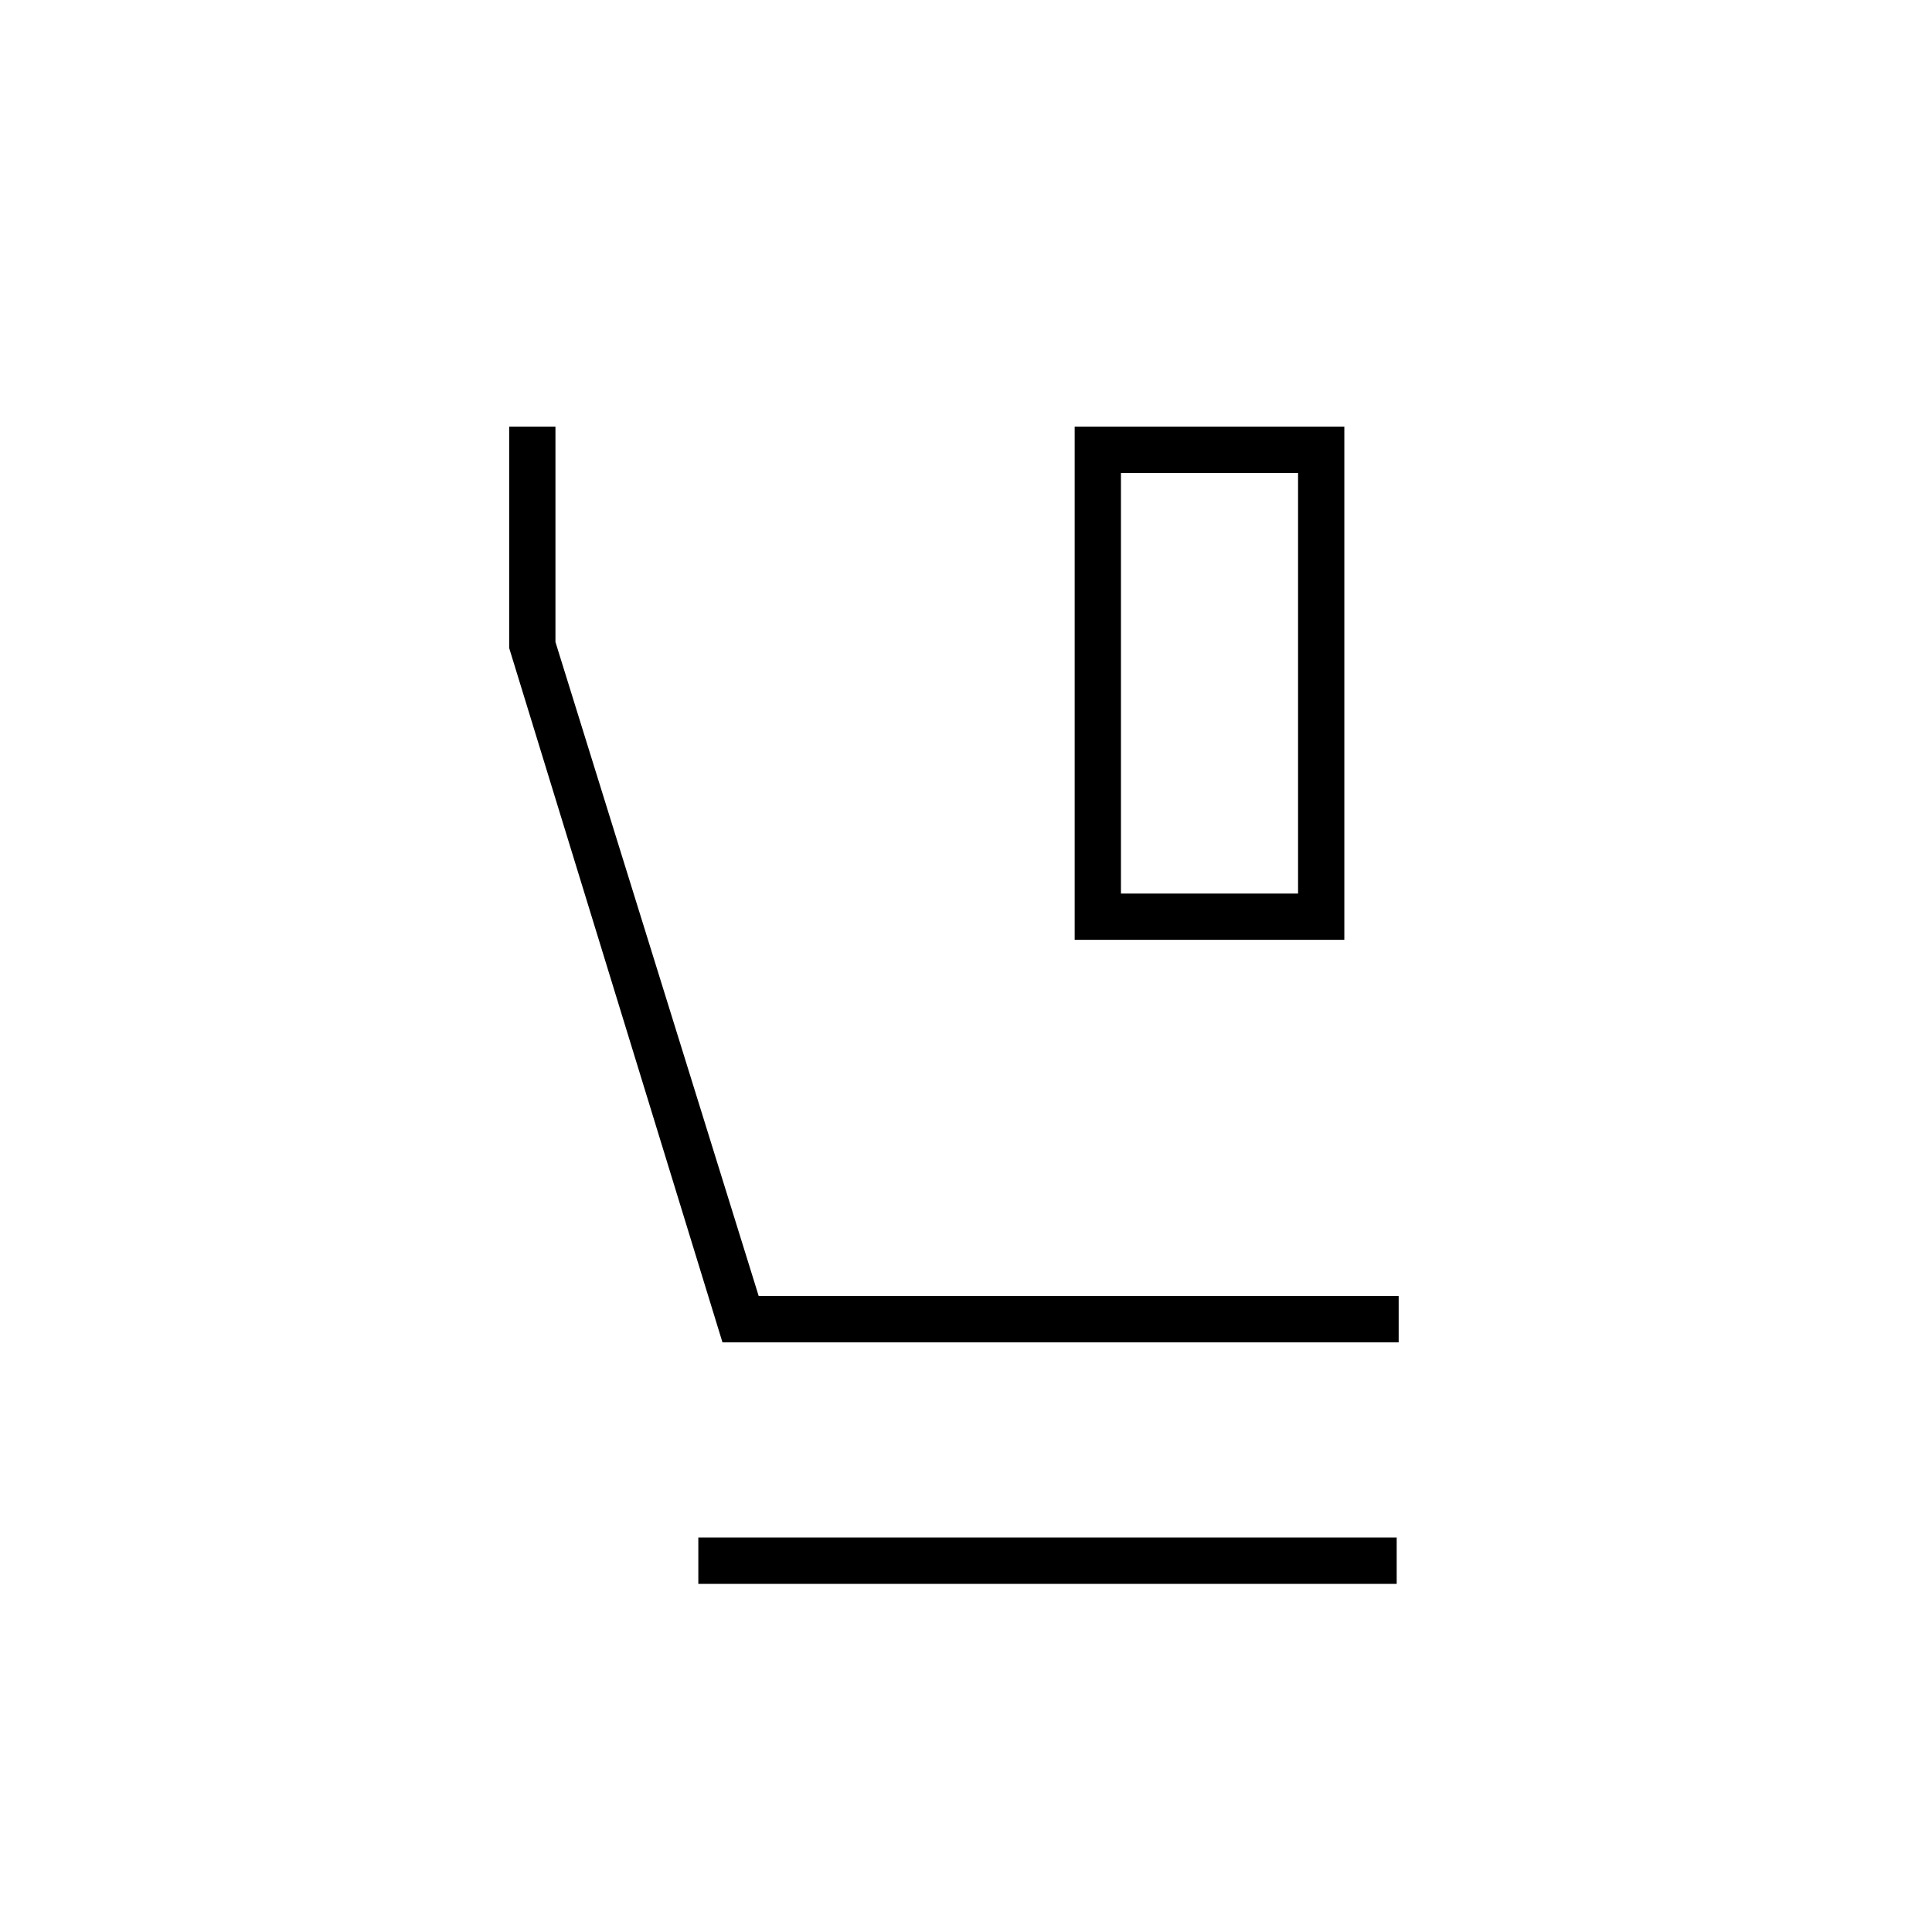 <svg xmlns="http://www.w3.org/2000/svg" height="40" width="40"><path d="M22.25 19.458V8.833h5.583v10.625Zm.958-.958h3.667V9.792h-3.667Zm-8.25 9.292-4.416-14.375V8.833h.958v4.459l4.208 13.541h13.25v.959Zm-.5 5v-.959h14.459v.959Zm8.75-23h3.667Z"/></svg>